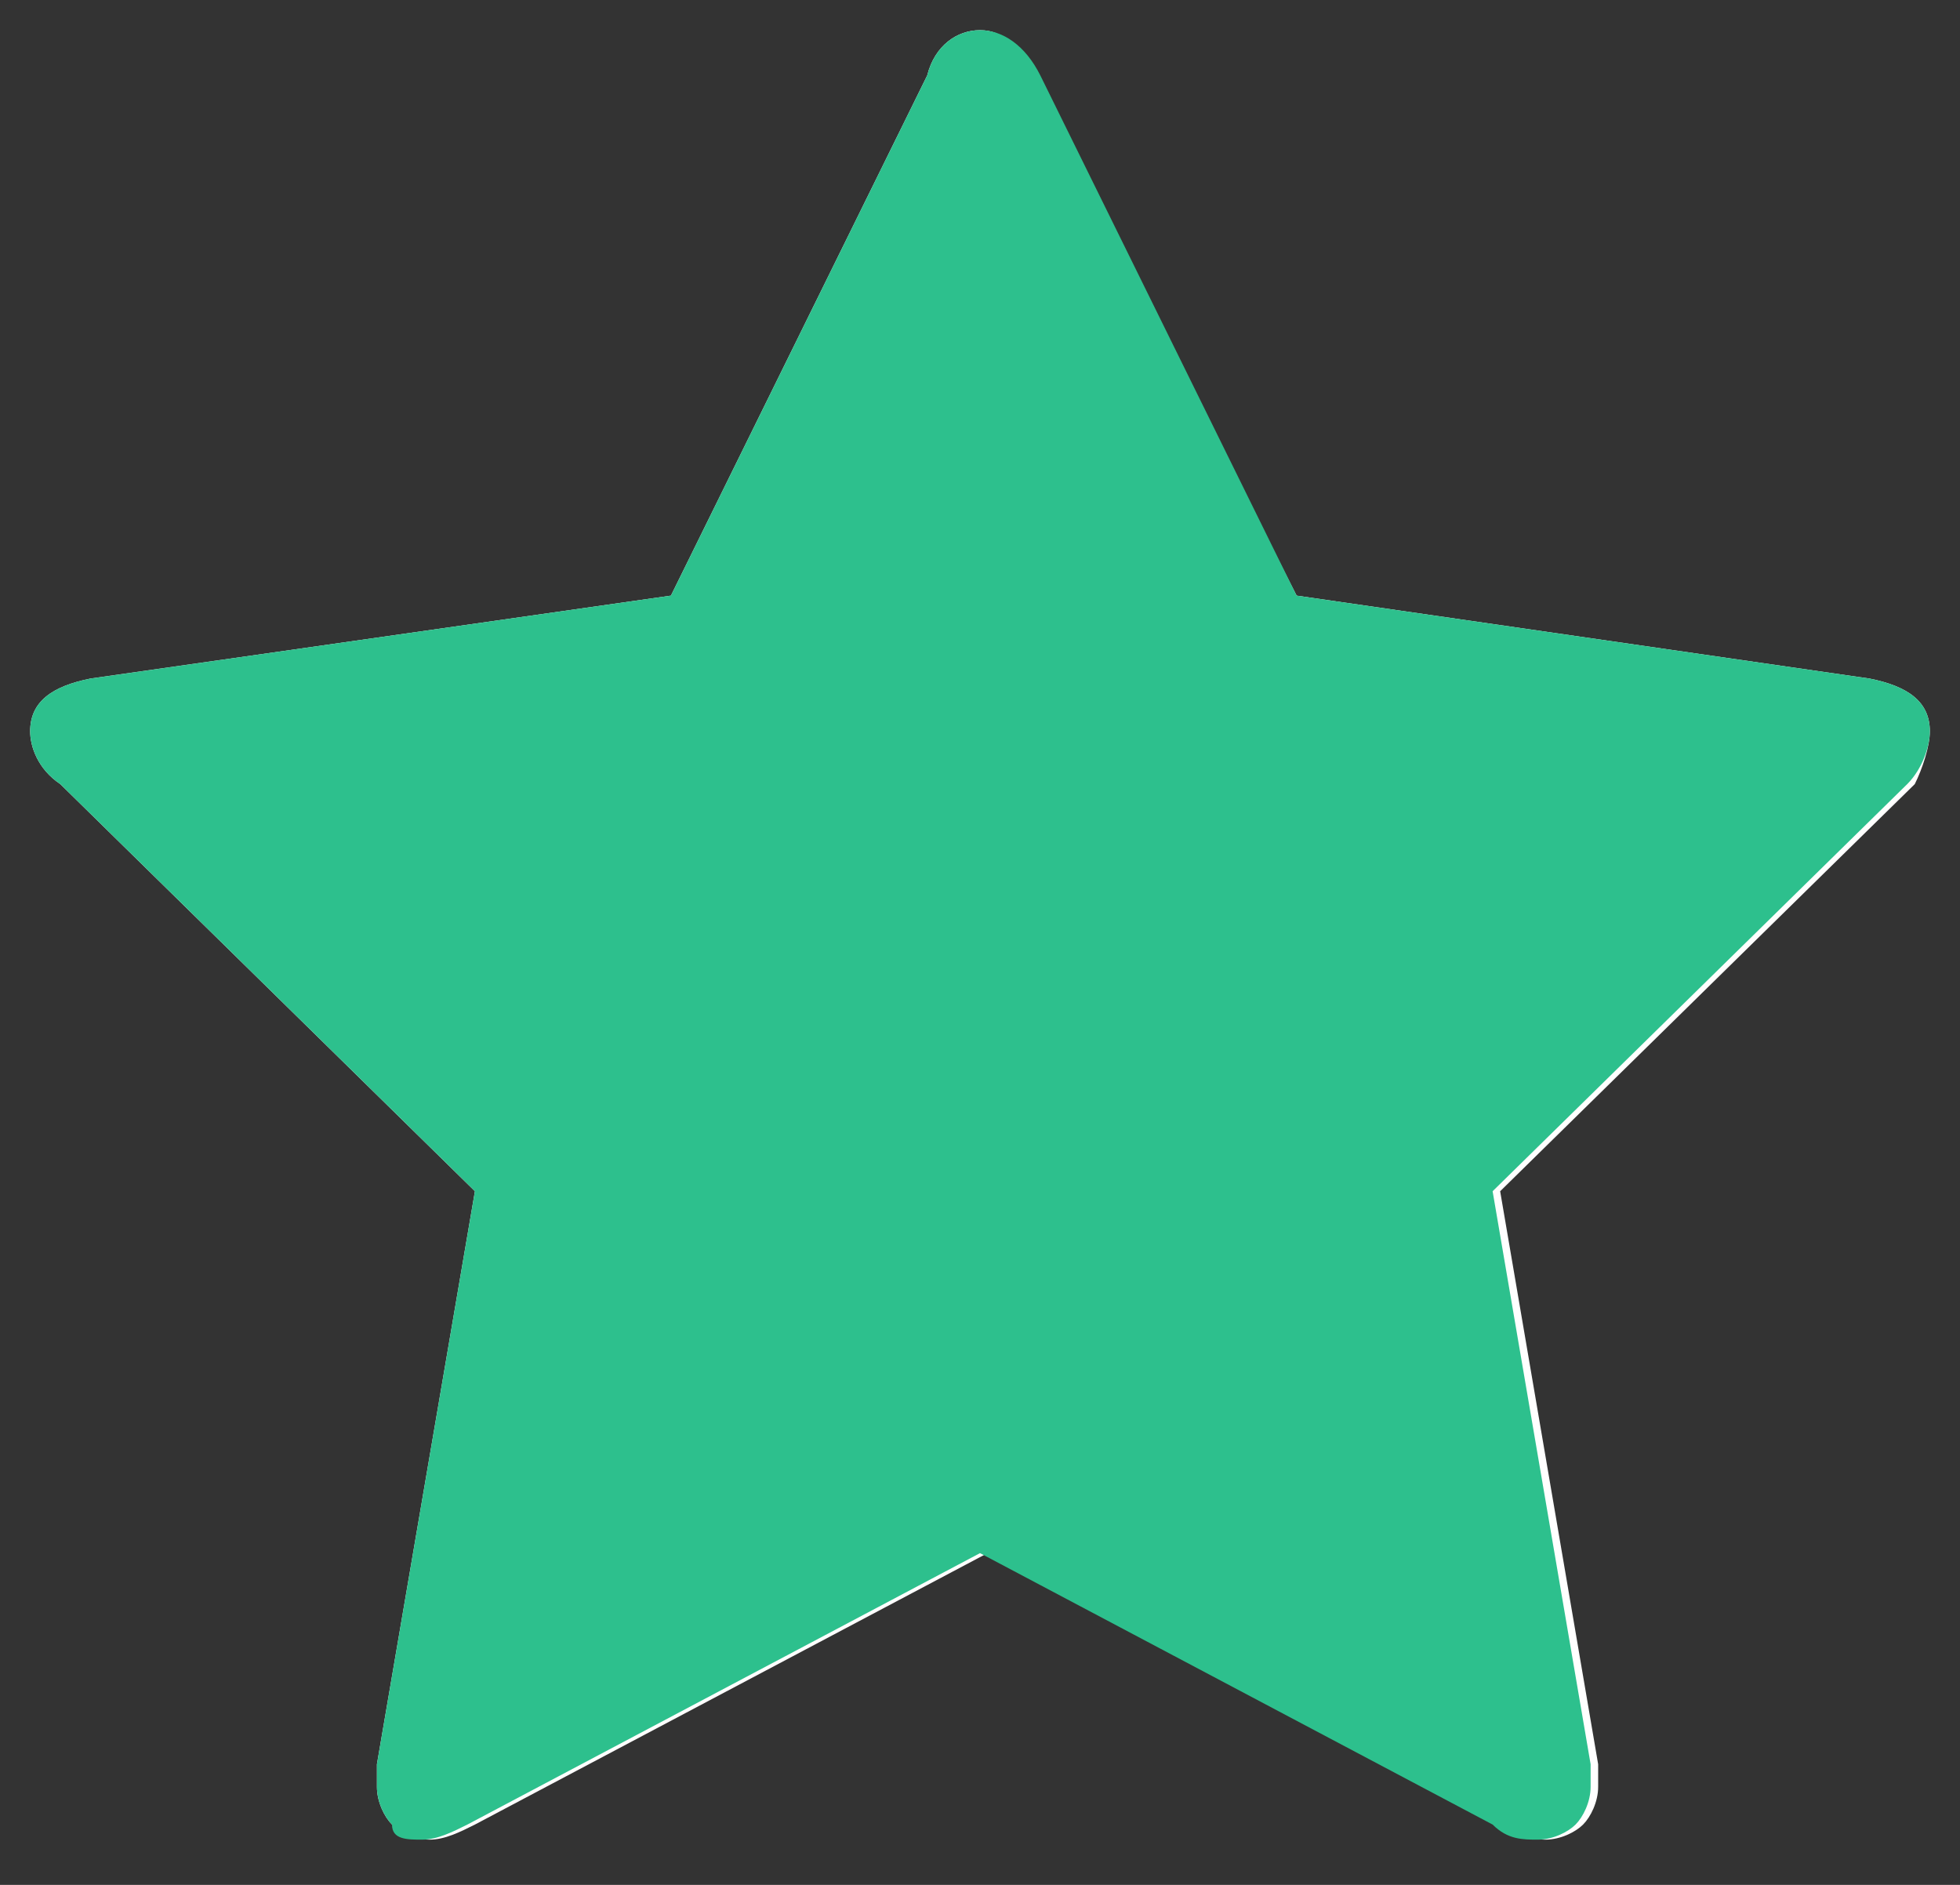 <?xml version="1.0" encoding="utf-8"?>
<!-- Generator: Adobe Illustrator 19.2.0, SVG Export Plug-In . SVG Version: 6.00 Build 0)  -->
<svg version="1.1" id="Layer_1" xmlns="http://www.w3.org/2000/svg" xmlns:xlink="http://www.w3.org/1999/xlink" x="0px" y="0px"
	 viewBox="0 0 26 25" style="enable-background:new 0 0 26 25;" xml:space="preserve">
<rect x="0" y="0" width="26" height="25" fill="#333333" stroke="none"/>
<style type="text/css">
	.st0{fill:#FFFFFF;}
	.st1{fill:#2DC08D;}
</style>
<g>
	<path id="path-1" class="st0" d="M25.6,9.7c0-0.4-0.3-0.6-0.8-0.7l-7.6-1.1L13.7,1c-0.2-0.4-0.4-0.6-0.7-0.6S12.4,0.6,12.3,1
		L8.9,7.9L1.2,9C0.7,9.1,0.4,9.3,0.4,9.7c0,0.2,0.1,0.5,0.4,0.7l5.5,5.4L5,23.4c0,0.1,0,0.2,0,0.3c0,0.2,0.1,0.4,0.2,0.5
		c0.1,0.1,0.3,0.2,0.5,0.2c0.2,0,0.4-0.1,0.6-0.2l6.8-3.6l6.8,3.6c0.2,0.1,0.4,0.2,0.6,0.2c0.2,0,0.4-0.1,0.5-0.2
		c0.1-0.1,0.2-0.3,0.2-0.5c0-0.1,0-0.2,0-0.3l-1.3-7.6l5.5-5.4C25.5,10.2,25.6,9.9,25.6,9.7L25.6,9.7z"/>
</g>
<title>1.A/Icons-Normal/General/Search Copy 6svg</title>
<desc>Created with Sketch.</desc>
<g id="Home-Nov-2017-v2" transform="translate(-1059, -3586)">
	<g id="_x31_.A_x2F_Icons-Normal_x2F_Platform_x2F_Star" transform="translate(1044, 3571)">
		<g id="Colors_x2F_Blue" transform="translate(15.4, 15.4)">
			<g id="Mask">
				<path id="path-1_1_" class="st1" d="M25.2,9.3c0-0.4-0.3-0.6-0.8-0.7l-7.6-1.1l-3.4-6.9C13.2,0.2,12.9,0,12.6,0S12,0.2,11.9,0.6
					L8.5,7.5L0.8,8.6C0.3,8.7,0,8.9,0,9.3C0,9.5,0.1,9.8,0.4,10l5.5,5.4L4.6,23c0,0.1,0,0.2,0,0.3c0,0.2,0.1,0.4,0.2,0.5
					C4.8,24,5,24,5.2,24c0.2,0,0.4-0.1,0.6-0.2l6.8-3.6l6.8,3.6C19.6,24,19.8,24,20,24c0.2,0,0.4-0.1,0.5-0.2
					c0.1-0.1,0.2-0.3,0.2-0.5c0-0.1,0-0.2,0-0.3l-1.3-7.6l5.5-5.4C25.1,9.8,25.2,9.5,25.2,9.3L25.2,9.3z"/>
			</g>
		</g>
	</g>
</g>
</svg>
